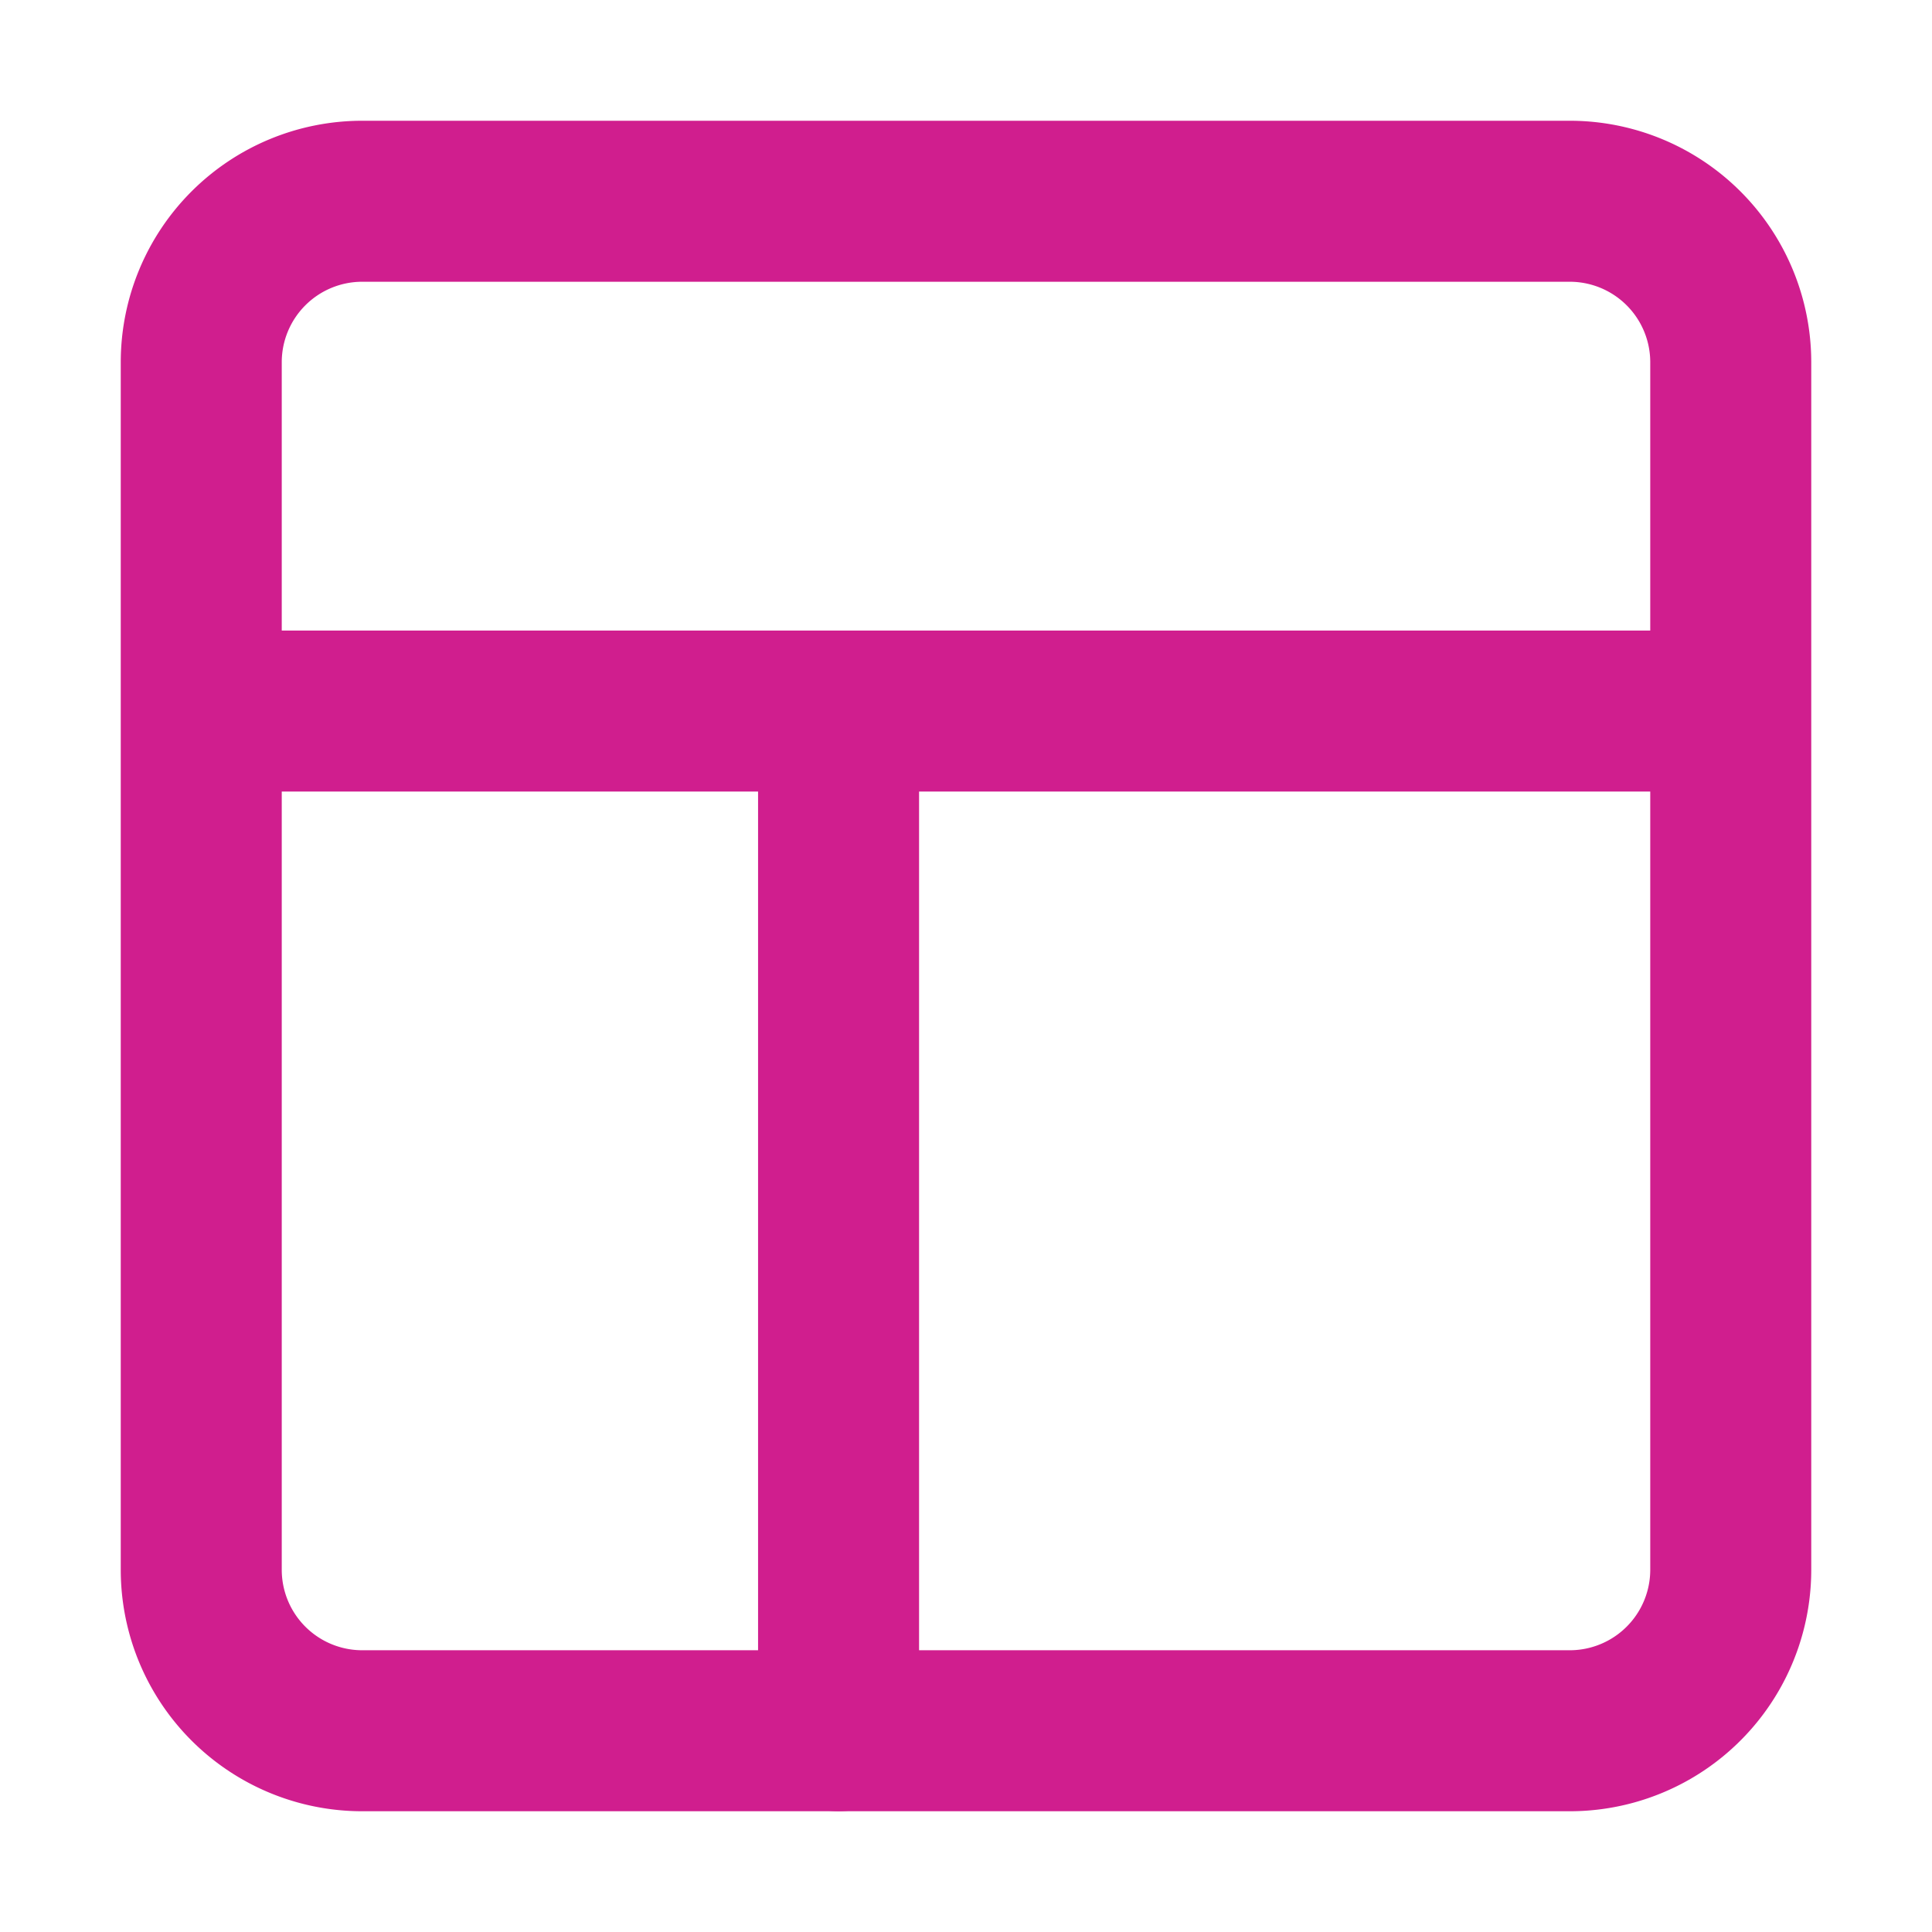 <svg width="24" height="24" fill="none" xmlns="http://www.w3.org/2000/svg"><path d="M2.5 8.833V19.5a2 2 0 0 0 2 2h15a2 2 0 0 0 2-2V8.833m-19 0h19m-19 0V4.5a2 2 0 0 1 2-2h15a2 2 0 0 1 2 2v4.333" stroke="#D01E8E" stroke-width="2"/><path d="M10.417 21.5V8.834" stroke="#D01E8E" stroke-width="2" stroke-linecap="round"/></svg>
